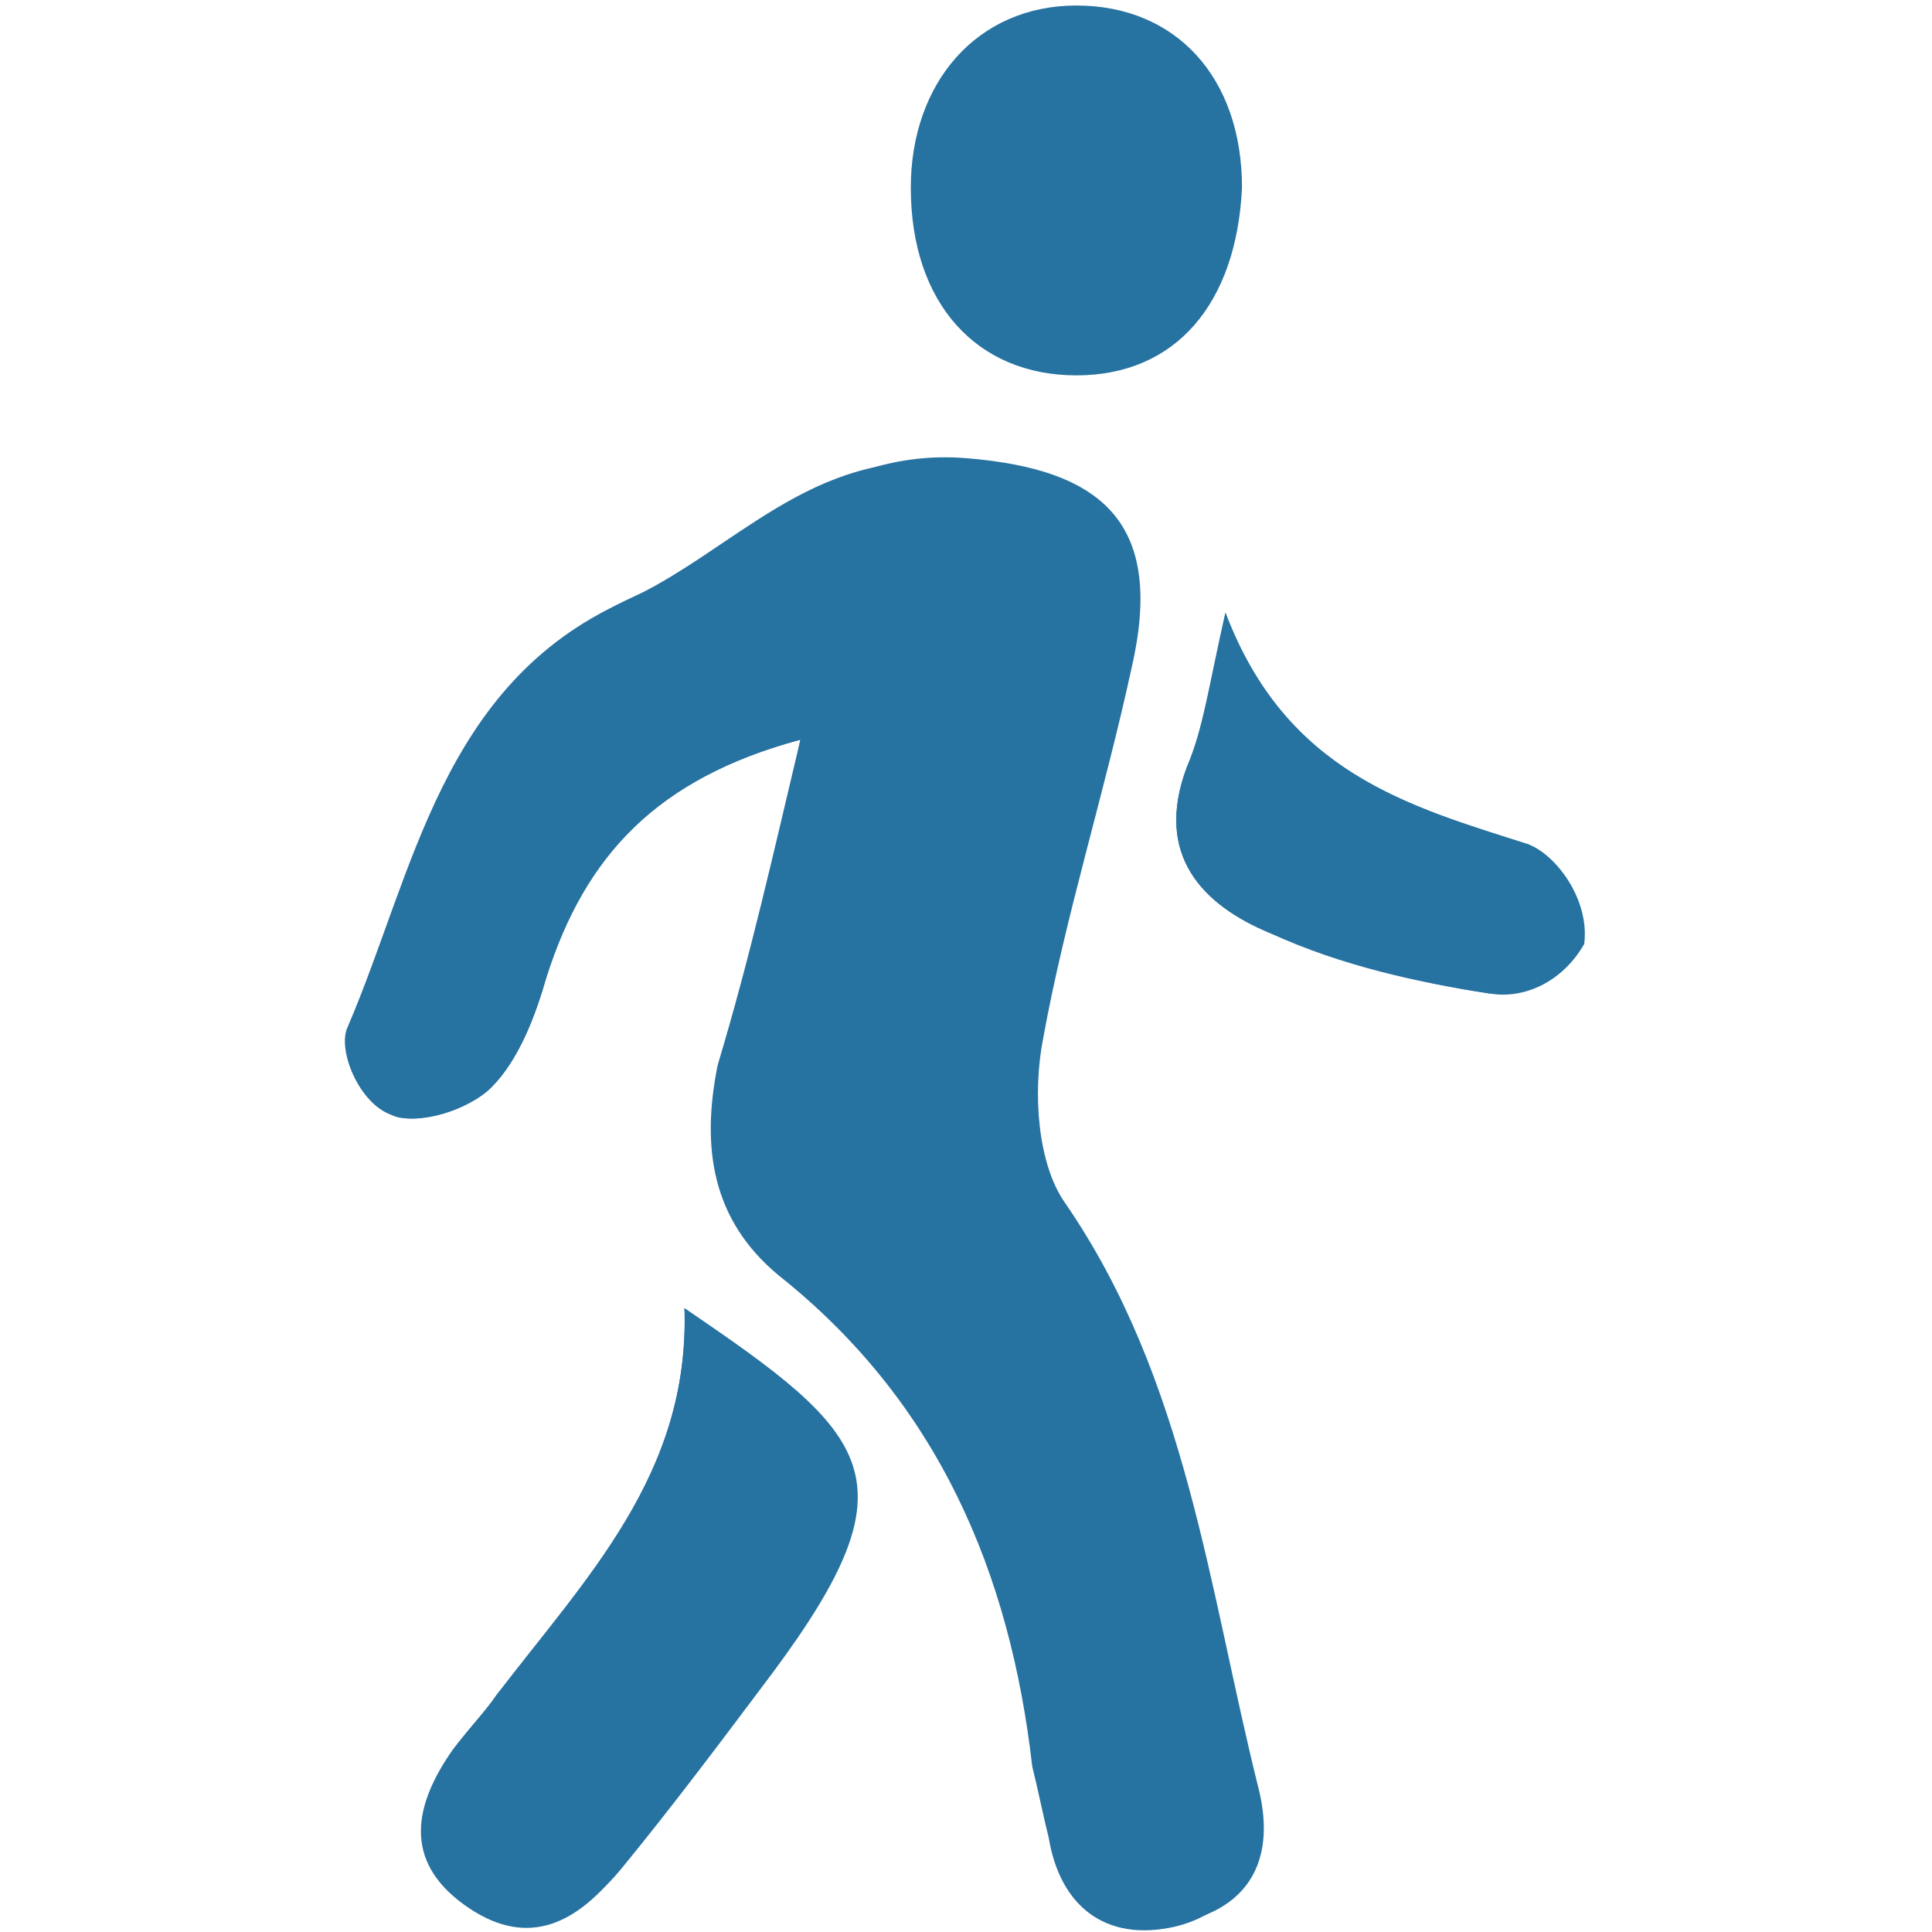 <?xml version="1.0" encoding="utf-8"?>
<!-- Generator: Adobe Illustrator 21.1.0, SVG Export Plug-In . SVG Version: 6.00 Build 0)  -->
<svg version="1.1" id="Layer_1" xmlns="http://www.w3.org/2000/svg" xmlns:xlink="http://www.w3.org/1999/xlink" x="0px" y="0px"
	 viewBox="0 0 35 35" style="enable-background:new 0 0 35 35;" xml:space="preserve">
<style type="text/css">
	.st0{fill:#2672A1;}
</style>
<g>
	<path class="st0" d="M14.5,13.4c-0.4,2.1-0.8,3.9-1.2,5.8C12.9,20.6,13,22,14.3,23c2.8,2.3,4.1,5.3,4.6,8.9
		c0.1,0.4,0.2,0.9,0.3,1.3c0.3,1.3,1,1.9,2.3,1.6c1.2-0.3,1.6-1.2,1.3-2.4c-0.9-3.6-1.3-7.4-3.5-10.6c-0.5-0.7-0.6-2-0.4-3
		c0.4-2.2,1.1-4.4,1.6-6.7c0.6-2.6-0.5-3.6-3-3.8c-2.5-0.2-4,1.6-6,2.5c-3.3,1.5-3.8,4.9-5,7.7C6.2,19,6.7,20,7.1,20.2
		c0.4,0.2,1.4-0.1,1.8-0.5c0.5-0.5,0.8-1.3,1-2C10.6,15.5,11.9,14.1,14.5,13.4z M12.4,23.7c0.1,3-1.8,4.9-3.4,7
		c-0.2,0.3-0.5,0.6-0.7,0.9c-0.8,1-0.9,2,0.2,2.8c1,0.8,2,0.4,2.8-0.6c0.9-1.1,1.8-2.3,2.7-3.5C16.6,26.8,15.8,26,12.4,23.7z
		 M27.7,15.3c-2.2-0.7-4.4-1.3-5.5-4.2c-0.3,1.3-0.4,2.1-0.7,2.8c-0.6,1.6,0.3,2.5,1.5,3c1.3,0.6,2.7,0.9,4,1.1"/>
	<path class="st0" d="M14.5,13.4c-2.6,0.7-3.9,2.1-4.6,4.3c-0.2,0.7-0.5,1.5-1,2c-0.4,0.4-1.3,0.7-1.8,0.5c-0.6-0.2-1-1.2-0.8-1.6
		c1.2-2.8,1.7-6.2,5-7.7c2-0.9,3.4-2.8,6-2.5c2.6,0.2,3.6,1.3,3,3.8c-0.5,2.2-1.2,4.4-1.6,6.7c-0.2,1-0.1,2.2,0.4,3
		c2.3,3.2,2.7,6.9,3.5,10.6c0.3,1.1-0.1,2.1-1.3,2.4c-1.3,0.3-2.1-0.4-2.3-1.6c-0.1-0.4-0.2-0.9-0.3-1.3c-0.4-3.5-1.7-6.6-4.6-8.9
		c-1.2-1-1.4-2.3-1.1-3.8C13.6,17.3,14,15.5,14.5,13.4z"/>
	<path class="st0" d="M12.4,23.7c3.3,2.3,4.1,3.1,1.5,6.7c-0.9,1.2-1.8,2.3-2.7,3.5c-0.8,1-1.7,1.4-2.8,0.6
		c-1.1-0.8-0.9-1.8-0.2-2.8C8.5,31.3,8.8,31,9,30.7C10.6,28.7,12.5,26.7,12.4,23.7z"/>
	<path class="st0" d="M22.2,11.1c1.1,2.9,3.3,3.5,5.5,4.2c0.5,0.2,1.1,1,1,1.8c-0.4,0.7-1.1,1-1.7,0.9c-1.4-0.2-2.8-0.6-4-1.1
		c-1.2-0.5-2.1-1.4-1.5-3C21.8,13.2,21.9,12.5,22.2,11.1z"/>
</g>
<path class="st0" d="M19.5,6.8c-1.8,0-3-1.3-3-3.4c0-1.9,1.2-3.3,3-3.3c1.8,0,3,1.3,3,3.3C22.4,5.5,21.3,6.8,19.5,6.8"/>
</svg>
